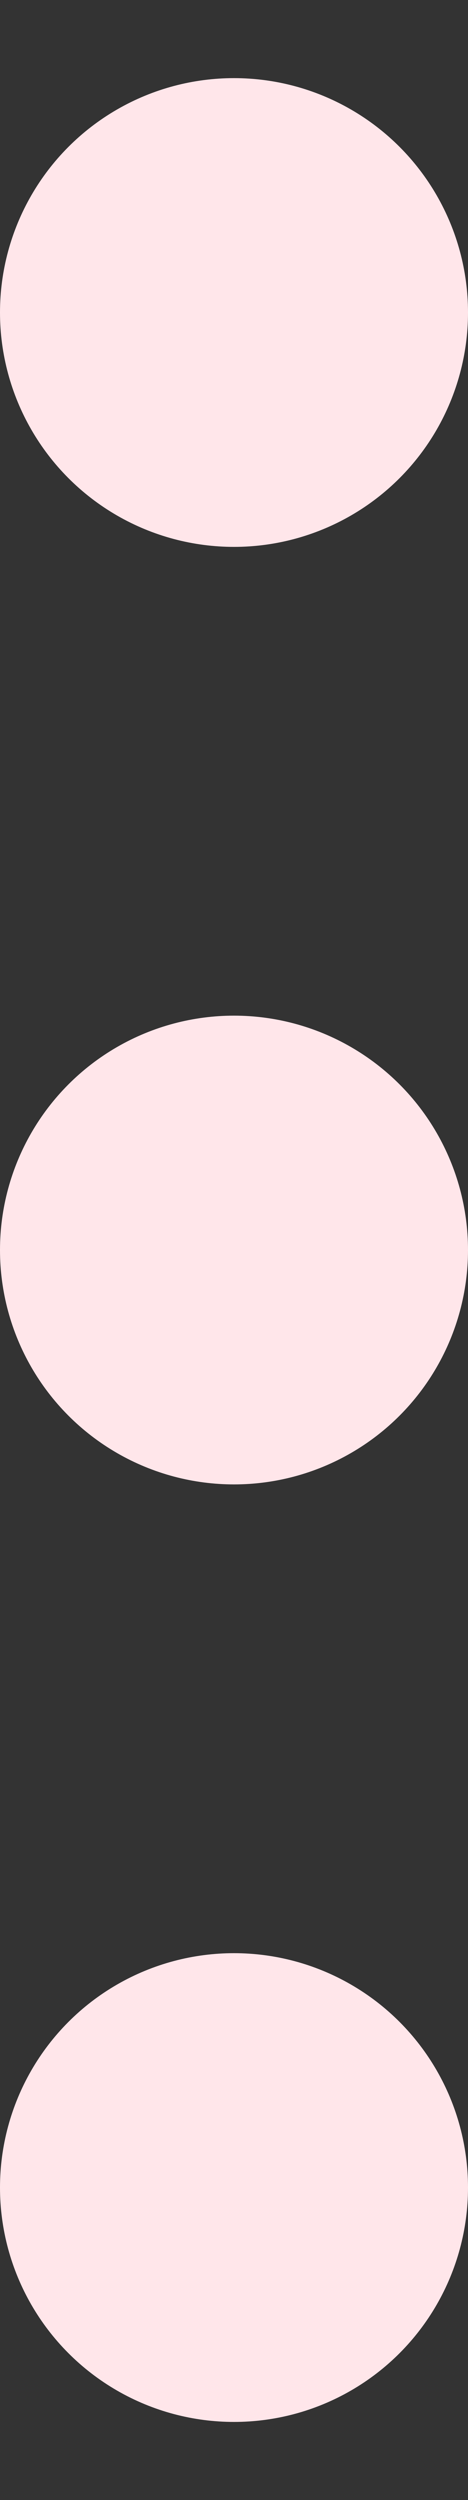 <svg width="3" height="16" viewBox="0 0 3 16" fill="none" xmlns="http://www.w3.org/2000/svg">
<rect x="0" y="0" width="3" height="16" fill="#333333" stroke="none"/>
<circle cx="1.5" cy="2" r="1.5" fill="#FFE6EA"/>
<circle cx="1.5" cy="8" r="1.5" fill="#FFE6EA"/>
<circle cx="1.5" cy="14" r="1.5" fill="#FFE6EA"/>
</svg>

